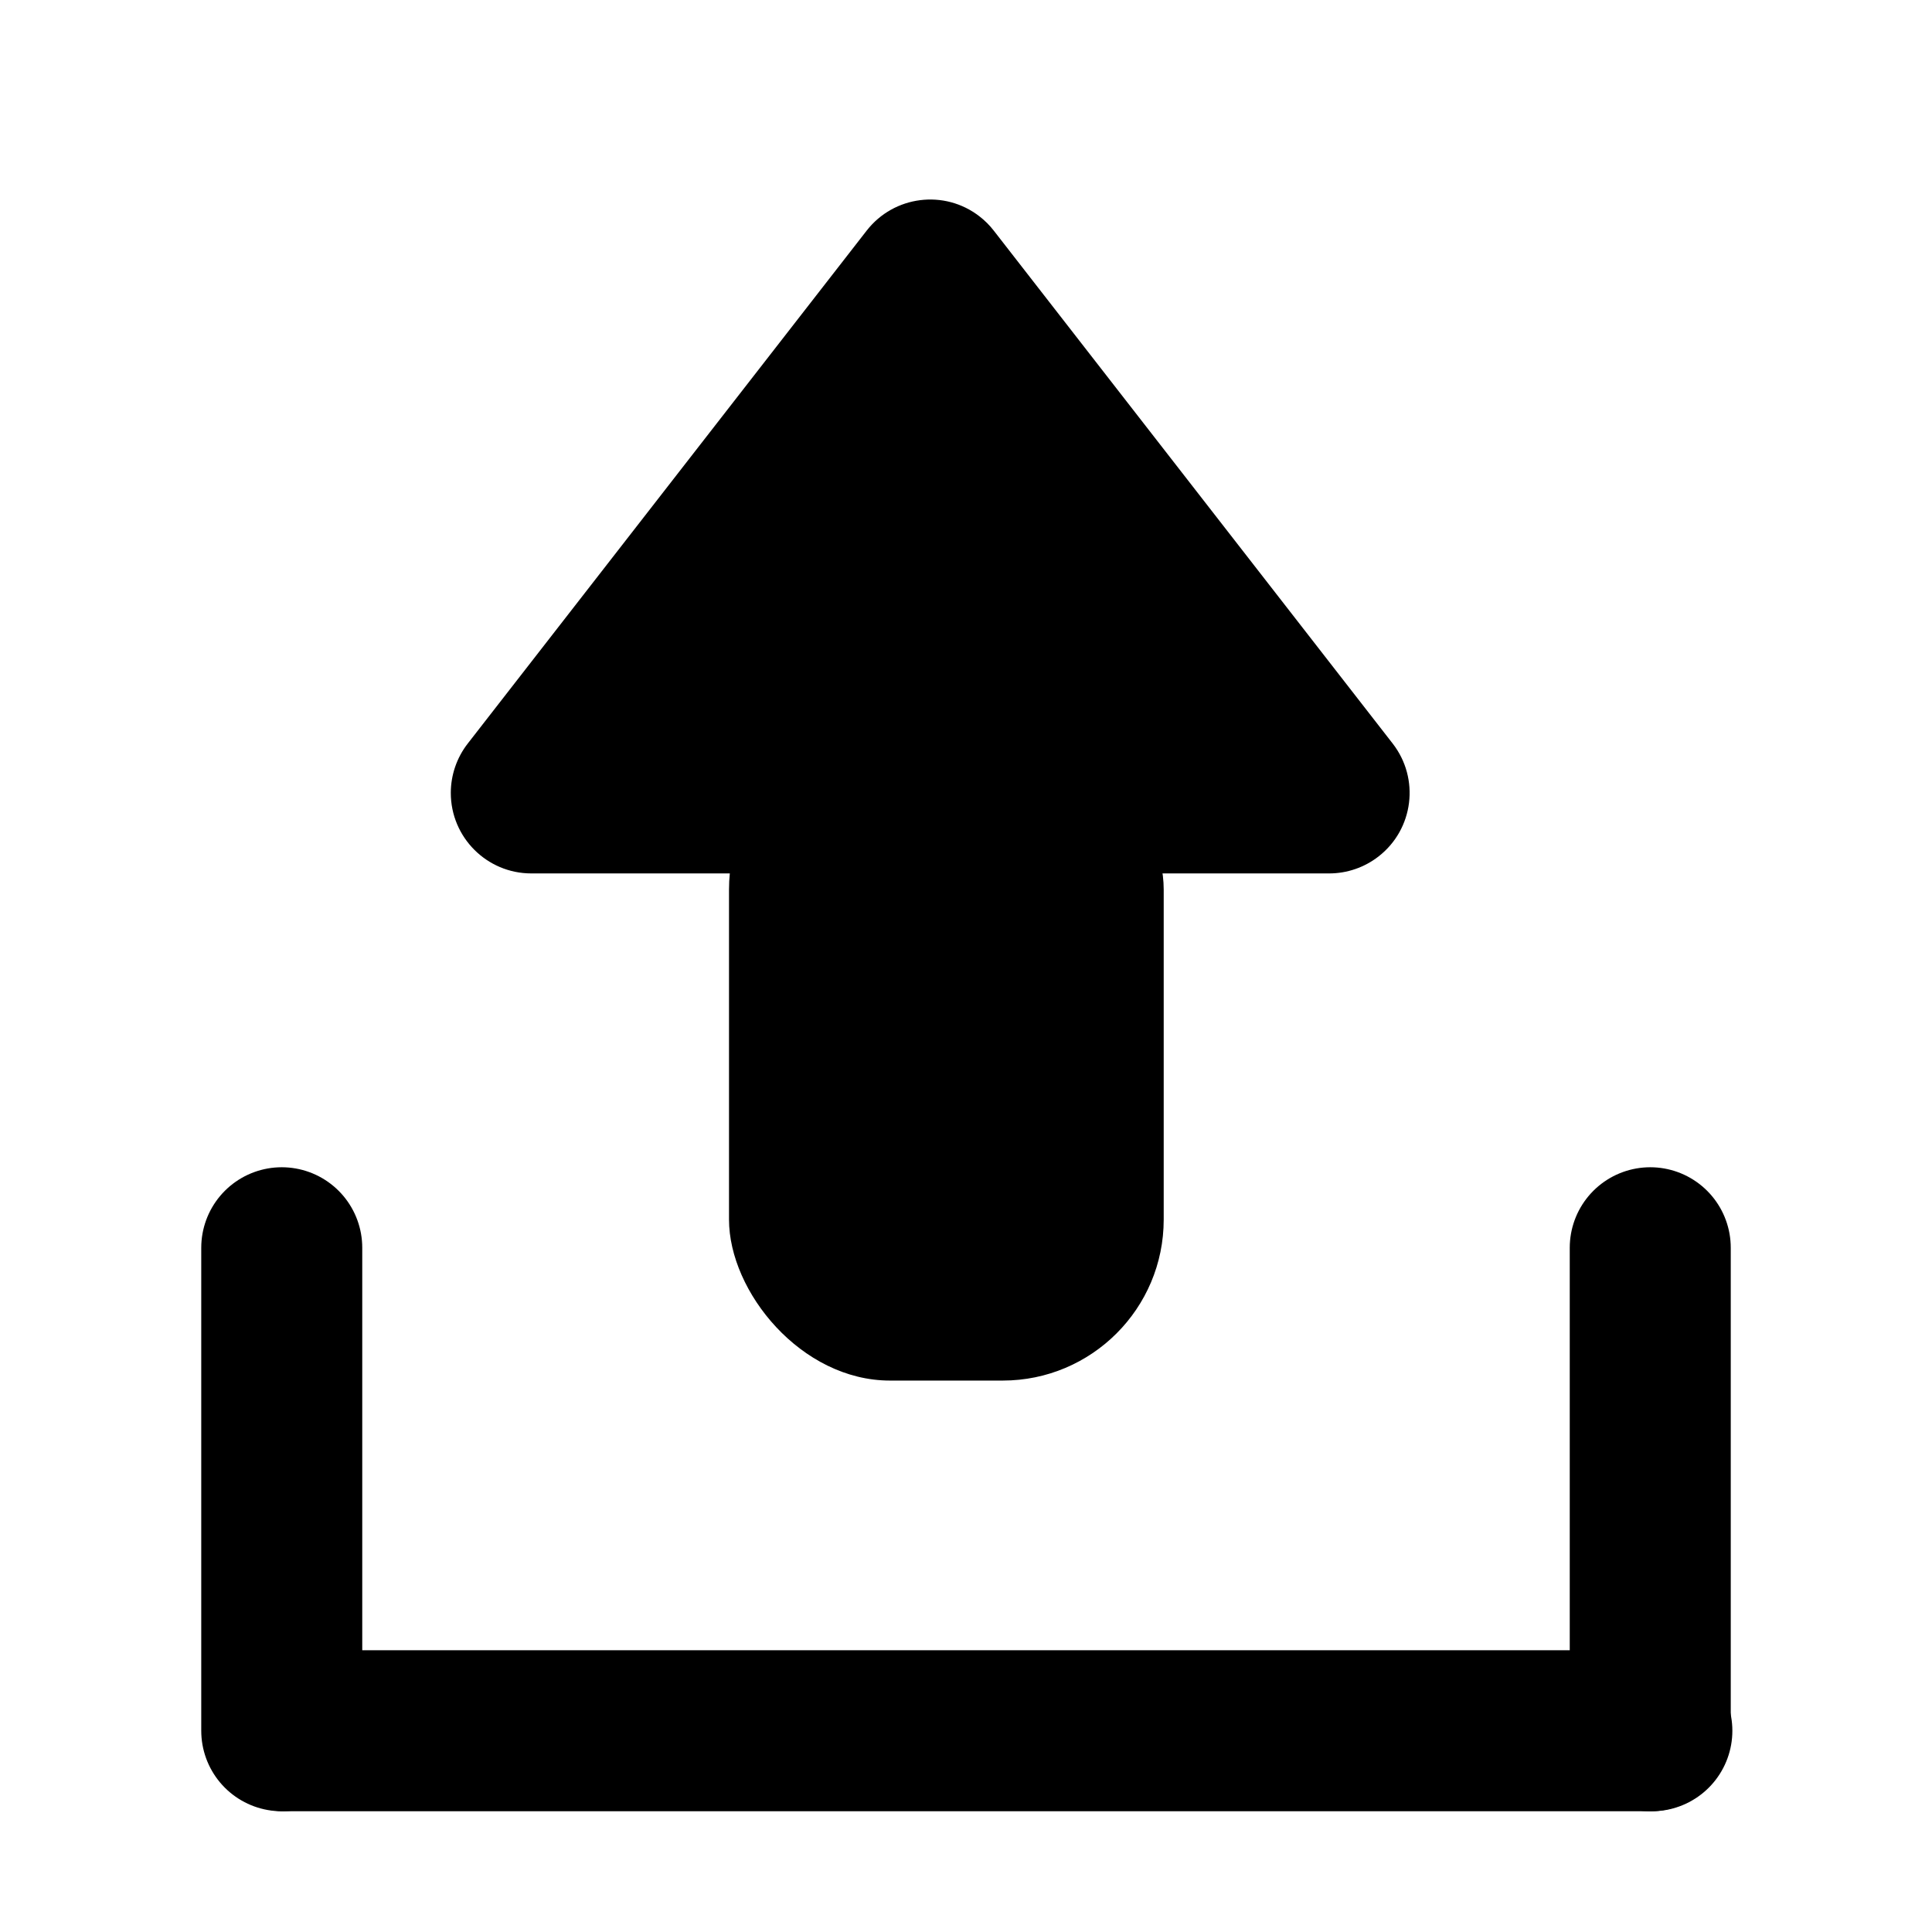 <?xml version="1.0" encoding="UTF-8"?>
<svg width="24px" height="24px" viewBox="0 0 24 24" version="1.1" xmlns="http://www.w3.org/2000/svg" xmlns:xlink="http://www.w3.org/1999/xlink">
    <title>icon / upload</title>
    <g id="icon-/-upload" stroke="none" stroke-width="1" fill="none" fill-rule="evenodd">
        <g id="Icon-/-Context" transform="translate(3, 1.85)">
            <line x1="0.538" y1="19.65" x2="17.52" y2="19.65" id="Line-3-Copy-2" stroke="#000000" stroke-width="2" stroke-linecap="round" stroke-linejoin="round"></line>
            <line x1="0.5" y1="19.65" x2="0.5" y2="13.65" id="Line-Copy-4" stroke="#000000" stroke-width="2" stroke-linecap="round" stroke-linejoin="round"></line>
            <line x1="17.5" y1="19.65" x2="17.5" y2="13.65" id="Line-Copy-5" stroke="#000000" stroke-width="2" stroke-linecap="round" stroke-linejoin="round"></line>
            <path d="M9.345,1.015 L14.3,7.386 C14.639,7.822 14.561,8.45 14.125,8.789 C13.949,8.926 13.733,9 13.511,9 L3.6,9 C3.048,9 2.6,8.552 2.6,8 C2.6,7.778 2.674,7.562 2.811,7.386 L7.766,1.015 C8.105,0.579 8.734,0.5 9.169,0.839 C9.235,0.89 9.294,0.949 9.345,1.015 Z" id="Triangle-Copy-2" fill="#000000"></path>
            <rect id="Rectangle-Copy-12" fill="#000000" x="6.056" y="7.2" width="5.4" height="8.1" rx="2"></rect>
        </g>
    </g>
</svg>